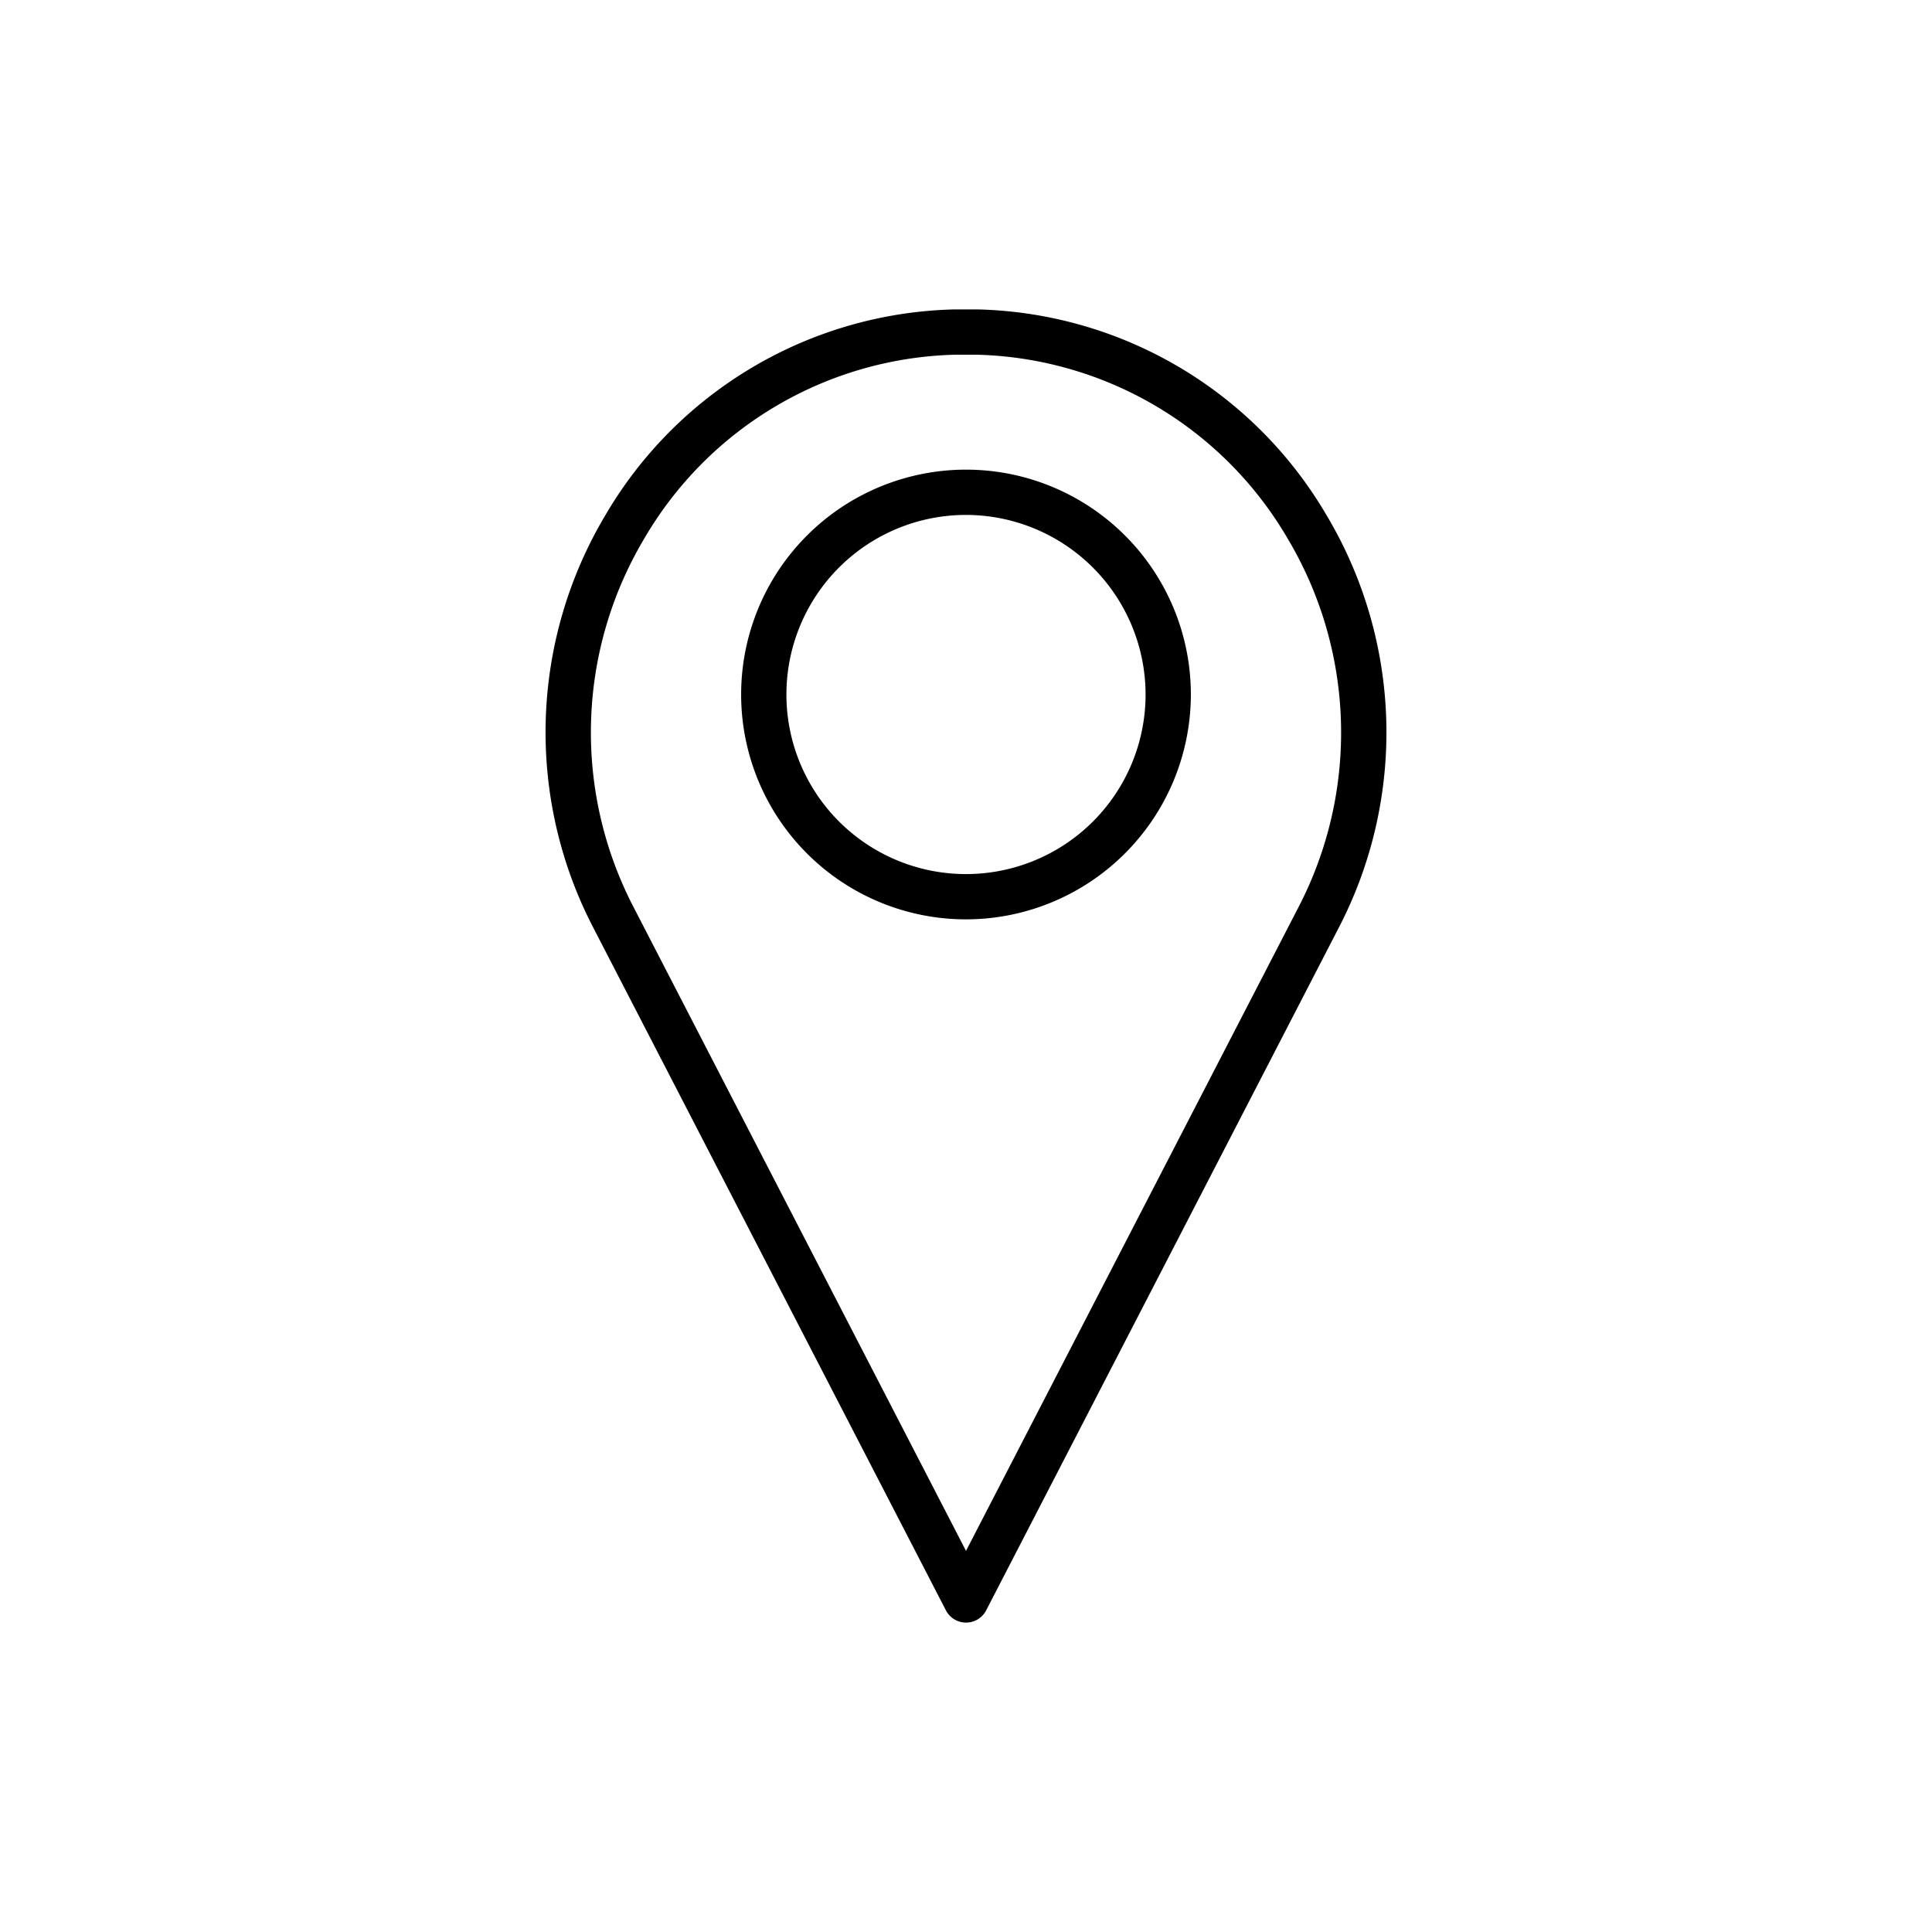 <?xml version="1.0" ?><svg viewBox="0 0 512 512" xmlns="http://www.w3.org/2000/svg"><g data-name="Capa 15" id="Capa_15"><path d="M256,430a6,6,0,0,1-5.33-3.25l-93.44-180.9a112.34,112.34,0,0,1,3.23-109.37A110.18,110.18,0,0,1,252.89,82c2.06,0,4.15,0,6.22,0a110.18,110.18,0,0,1,92.43,54.52,112.34,112.34,0,0,1,3.23,109.37l-93.44,180.9A6,6,0,0,1,256,430ZM256,94c-.94,0-1.87,0-2.8,0a98.22,98.22,0,0,0-82.41,48.63,100.42,100.42,0,0,0-2.9,97.75L256,411l88.11-170.58a100.42,100.42,0,0,0-2.9-97.75A98.22,98.22,0,0,0,258.8,94C257.87,94,256.94,94,256,94Z"/><path d="M256,243.64a59.59,59.59,0,1,1,59.59-59.59A59.65,59.65,0,0,1,256,243.64Zm0-107.18a47.59,47.59,0,1,0,47.59,47.59A47.65,47.65,0,0,0,256,136.46Z"/></g></svg>